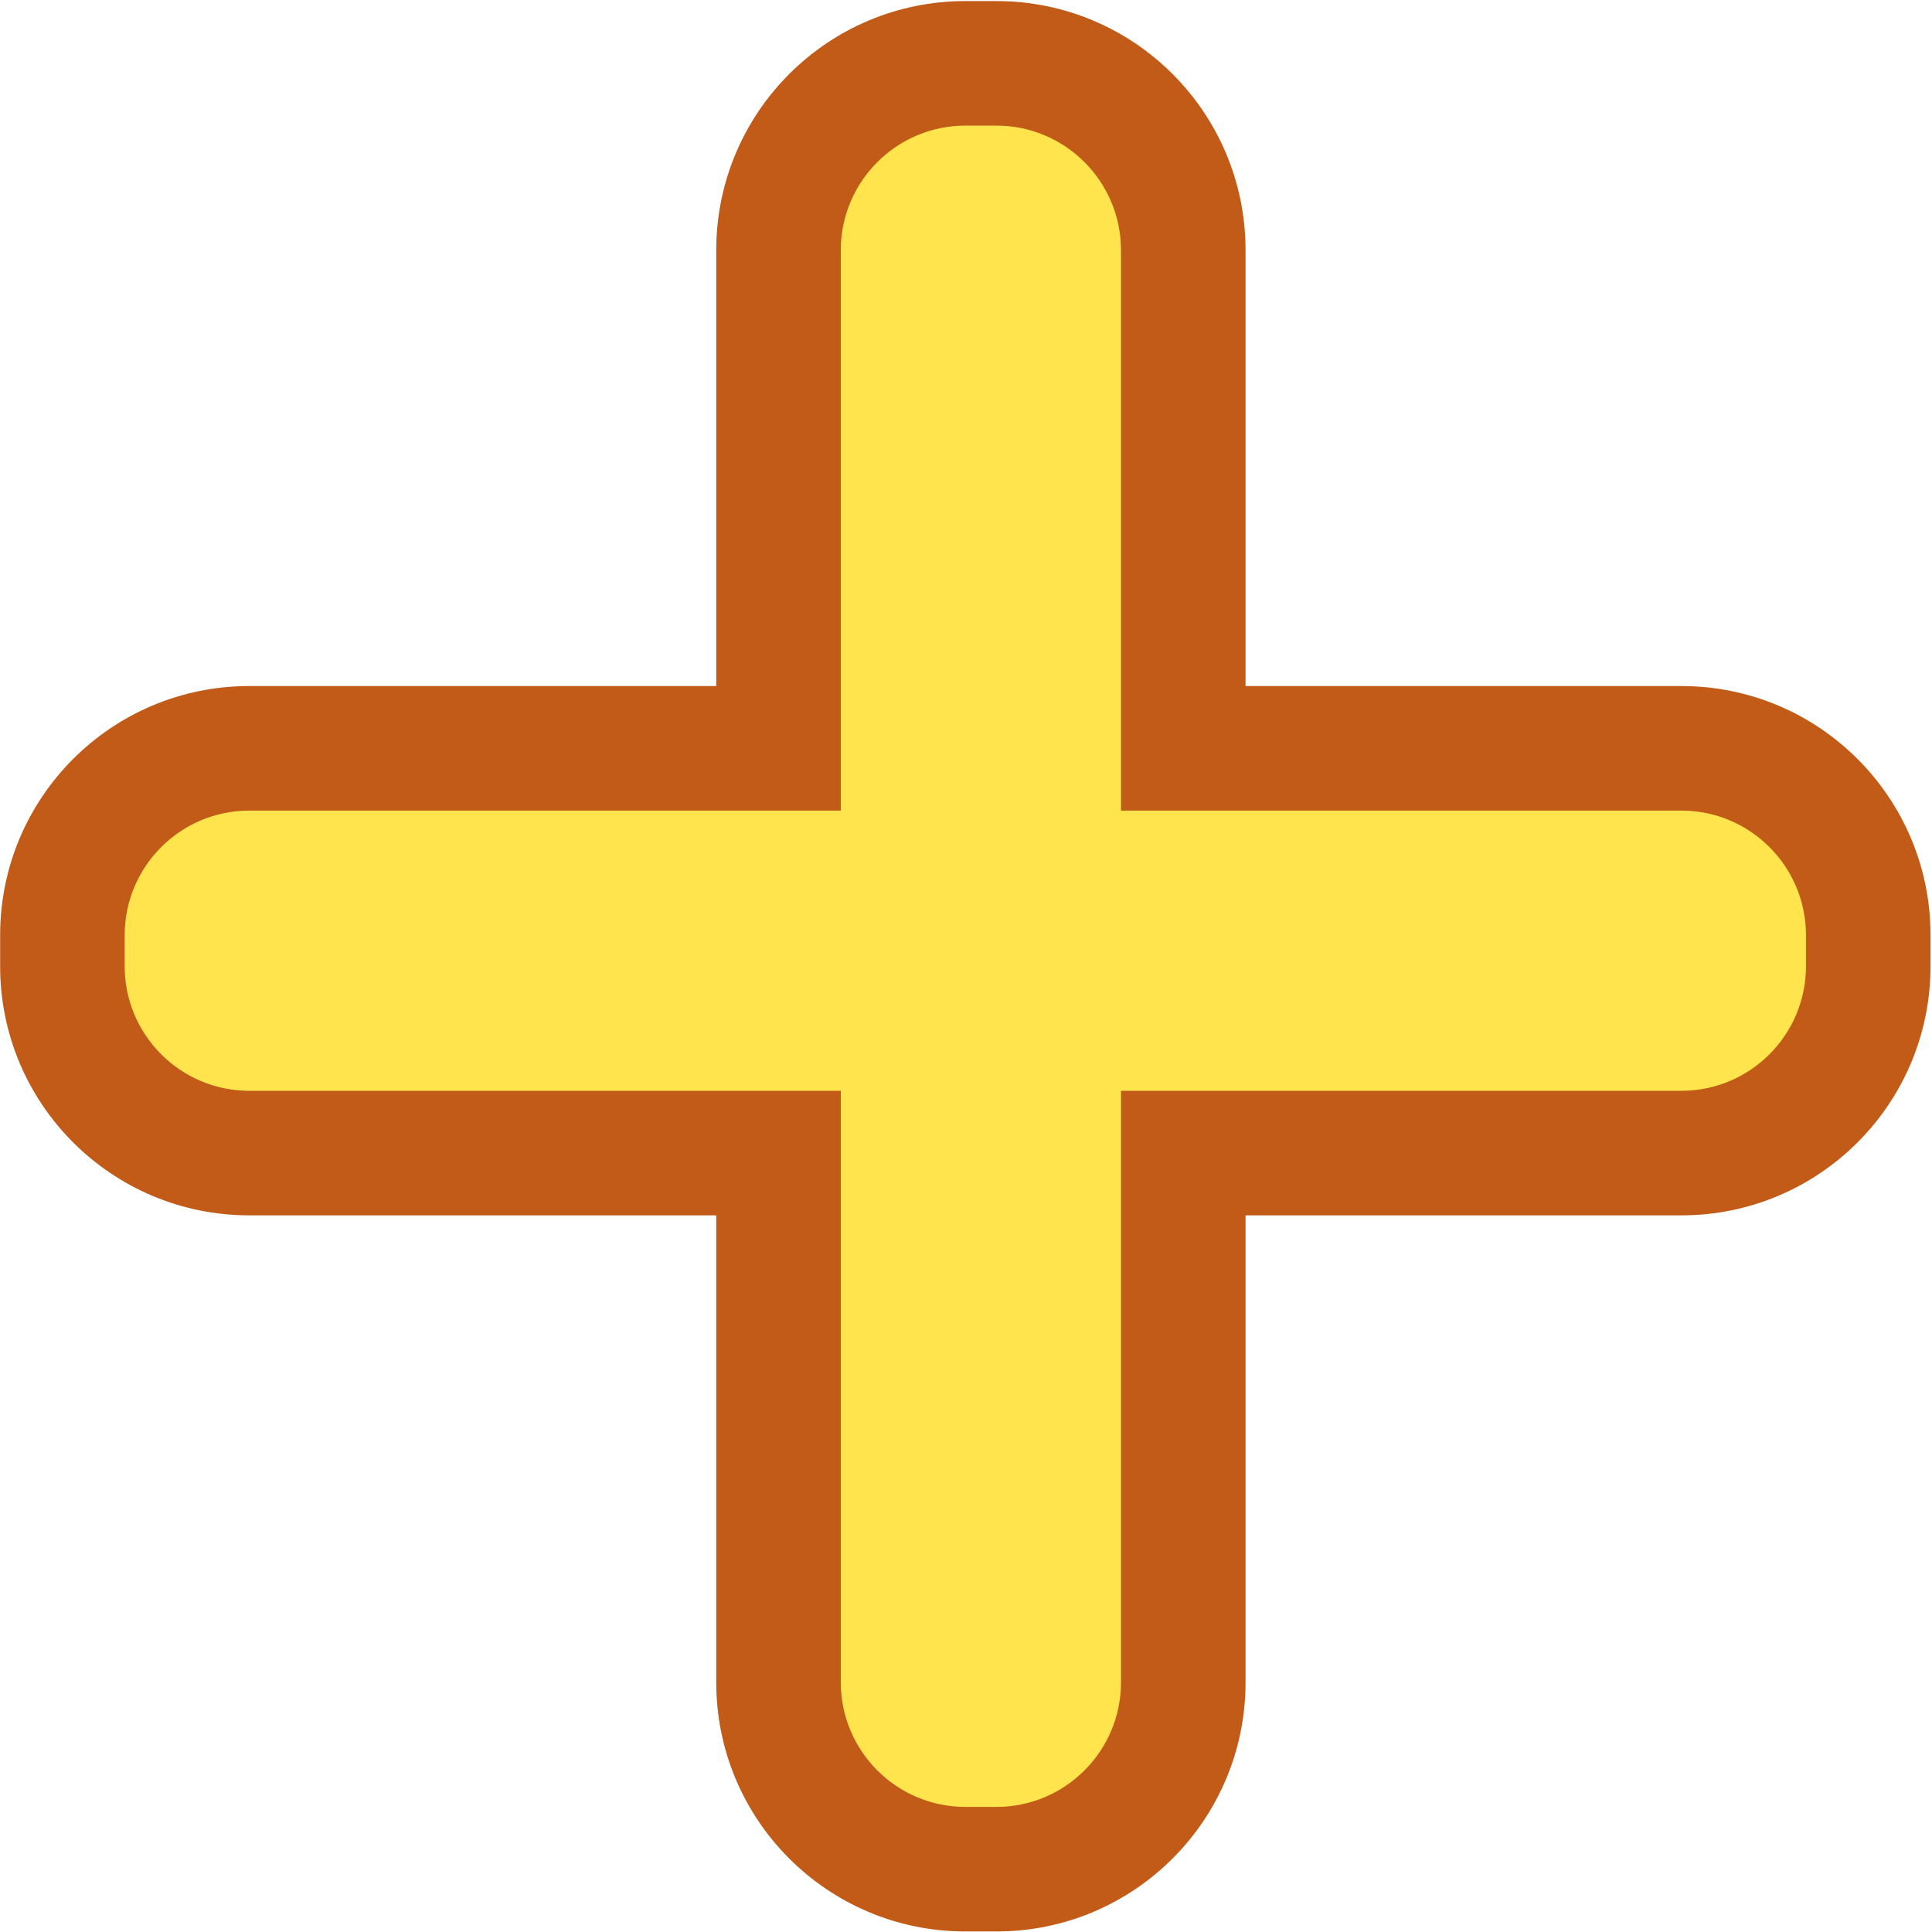 <?xml version="1.0" standalone="no"?><!DOCTYPE svg PUBLIC "-//W3C//DTD SVG 1.1//EN" "http://www.w3.org/Graphics/SVG/1.1/DTD/svg11.dtd"><svg class="icon" width="200px" height="200.00px" viewBox="0 0 1024 1024" version="1.1" xmlns="http://www.w3.org/2000/svg"><path d="M511.641 990.708c-54.599 0-99.014-44.414-99.014-99.014V611.155H132.088c-54.599 0-99.014-44.414-99.014-99.014v-16.502c0-54.599 44.414-99.014 99.014-99.014h280.539V132.588c0-54.599 44.414-99.014 99.014-99.014h16.502c54.599 0 99.014 44.414 99.014 99.014v264.037h264.037c54.599 0 99.014 44.414 99.014 99.014v16.502c0 54.599-44.414 99.014-99.014 99.014H627.158v280.539c0 54.599-44.414 99.014-99.014 99.014h-16.503z" fill="#FFE44E" /><path d="M891.197 363.623H660.164V132.59C660.164 59.678 601.057 0.571 528.146 0.571h-16.502c-72.912 0-132.018 59.107-132.018 132.019v231.032H132.09C59.178 363.622 0.071 422.729 0.071 495.64v16.502c0 72.912 59.107 132.018 132.019 132.018h247.535v247.535c0 72.912 59.107 132.018 132.018 132.018h16.502c72.912 0 132.018-59.107 132.018-132.018V644.162h231.032c72.912 0 132.018-59.107 132.018-132.018v-16.502c0.002-72.913-59.105-132.019-132.016-132.019z m66.009 148.52c0 36.397-29.612 66.009-66.009 66.009H594.155v313.544c0 36.397-29.612 66.009-66.009 66.009h-16.502c-36.398 0-66.009-29.612-66.009-66.009V578.153H132.09c-36.398 0-66.009-29.612-66.009-66.009v-16.502c0-36.398 29.611-66.009 66.009-66.009h313.544V132.59c0-36.398 29.611-66.009 66.009-66.009h16.502c36.397 0 66.009 29.611 66.009 66.009v297.041h297.041c36.397 0 66.009 29.611 66.009 66.009v16.503z" fill="#C15B17" /></svg>